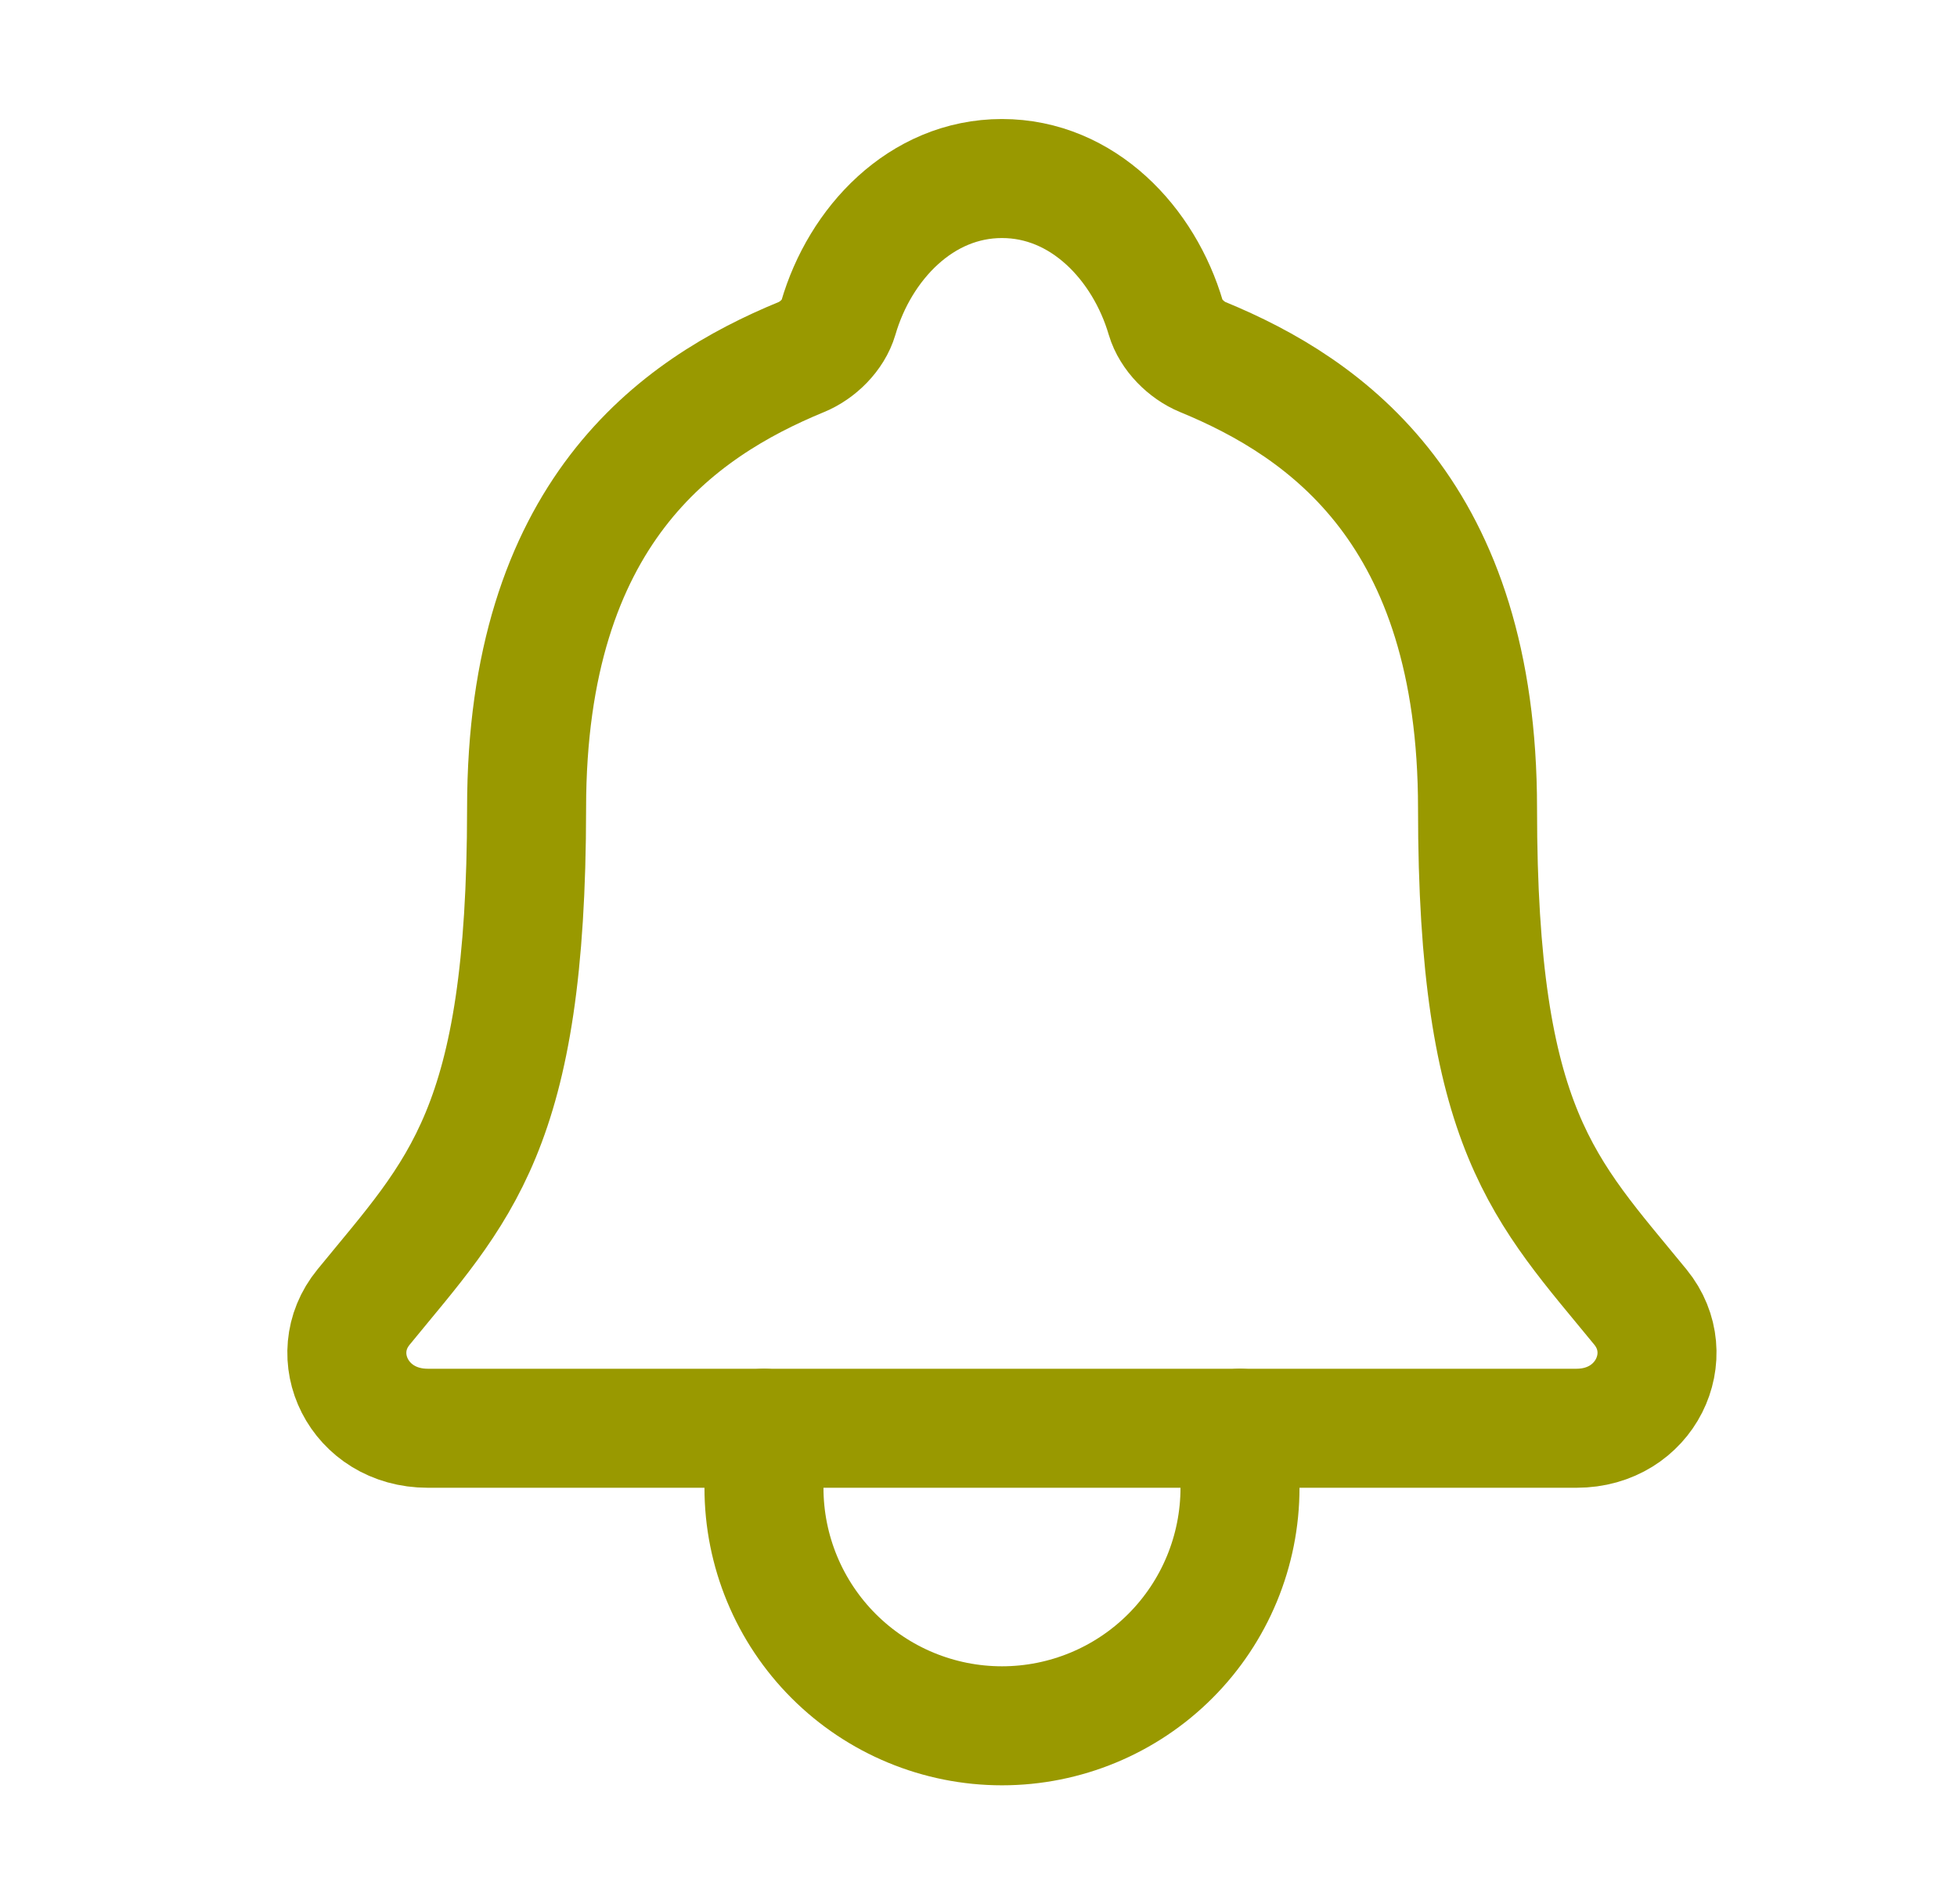 <svg width="37" height="36" viewBox="0 0 37 36" fill="none" xmlns="http://www.w3.org/2000/svg">
<path d="M31.015 24.71C29.209 22.5 27.935 21.375 27.935 15.282C27.935 9.703 25.086 7.715 22.741 6.75C22.429 6.622 22.136 6.328 22.041 6.008C21.63 4.608 20.477 3.375 18.944 3.375C17.411 3.375 16.257 4.609 15.85 6.01C15.755 6.333 15.462 6.622 15.15 6.75C12.803 7.717 9.956 9.697 9.956 15.282C9.953 21.375 8.678 22.5 6.873 24.71C6.124 25.625 6.78 27 8.088 27H29.806C31.108 27 31.759 25.621 31.015 24.71Z" stroke="#999900" stroke-width="2.25" stroke-linecap="round" stroke-linejoin="round"/>
<path d="M23.444 27V28.125C23.444 29.319 22.97 30.463 22.126 31.307C21.282 32.151 20.137 32.625 18.944 32.625C17.75 32.625 16.606 32.151 15.762 31.307C14.918 30.463 14.444 29.319 14.444 28.125V27" stroke="#999900" stroke-width="2.25" stroke-linecap="round" stroke-linejoin="round"/>
</svg>
